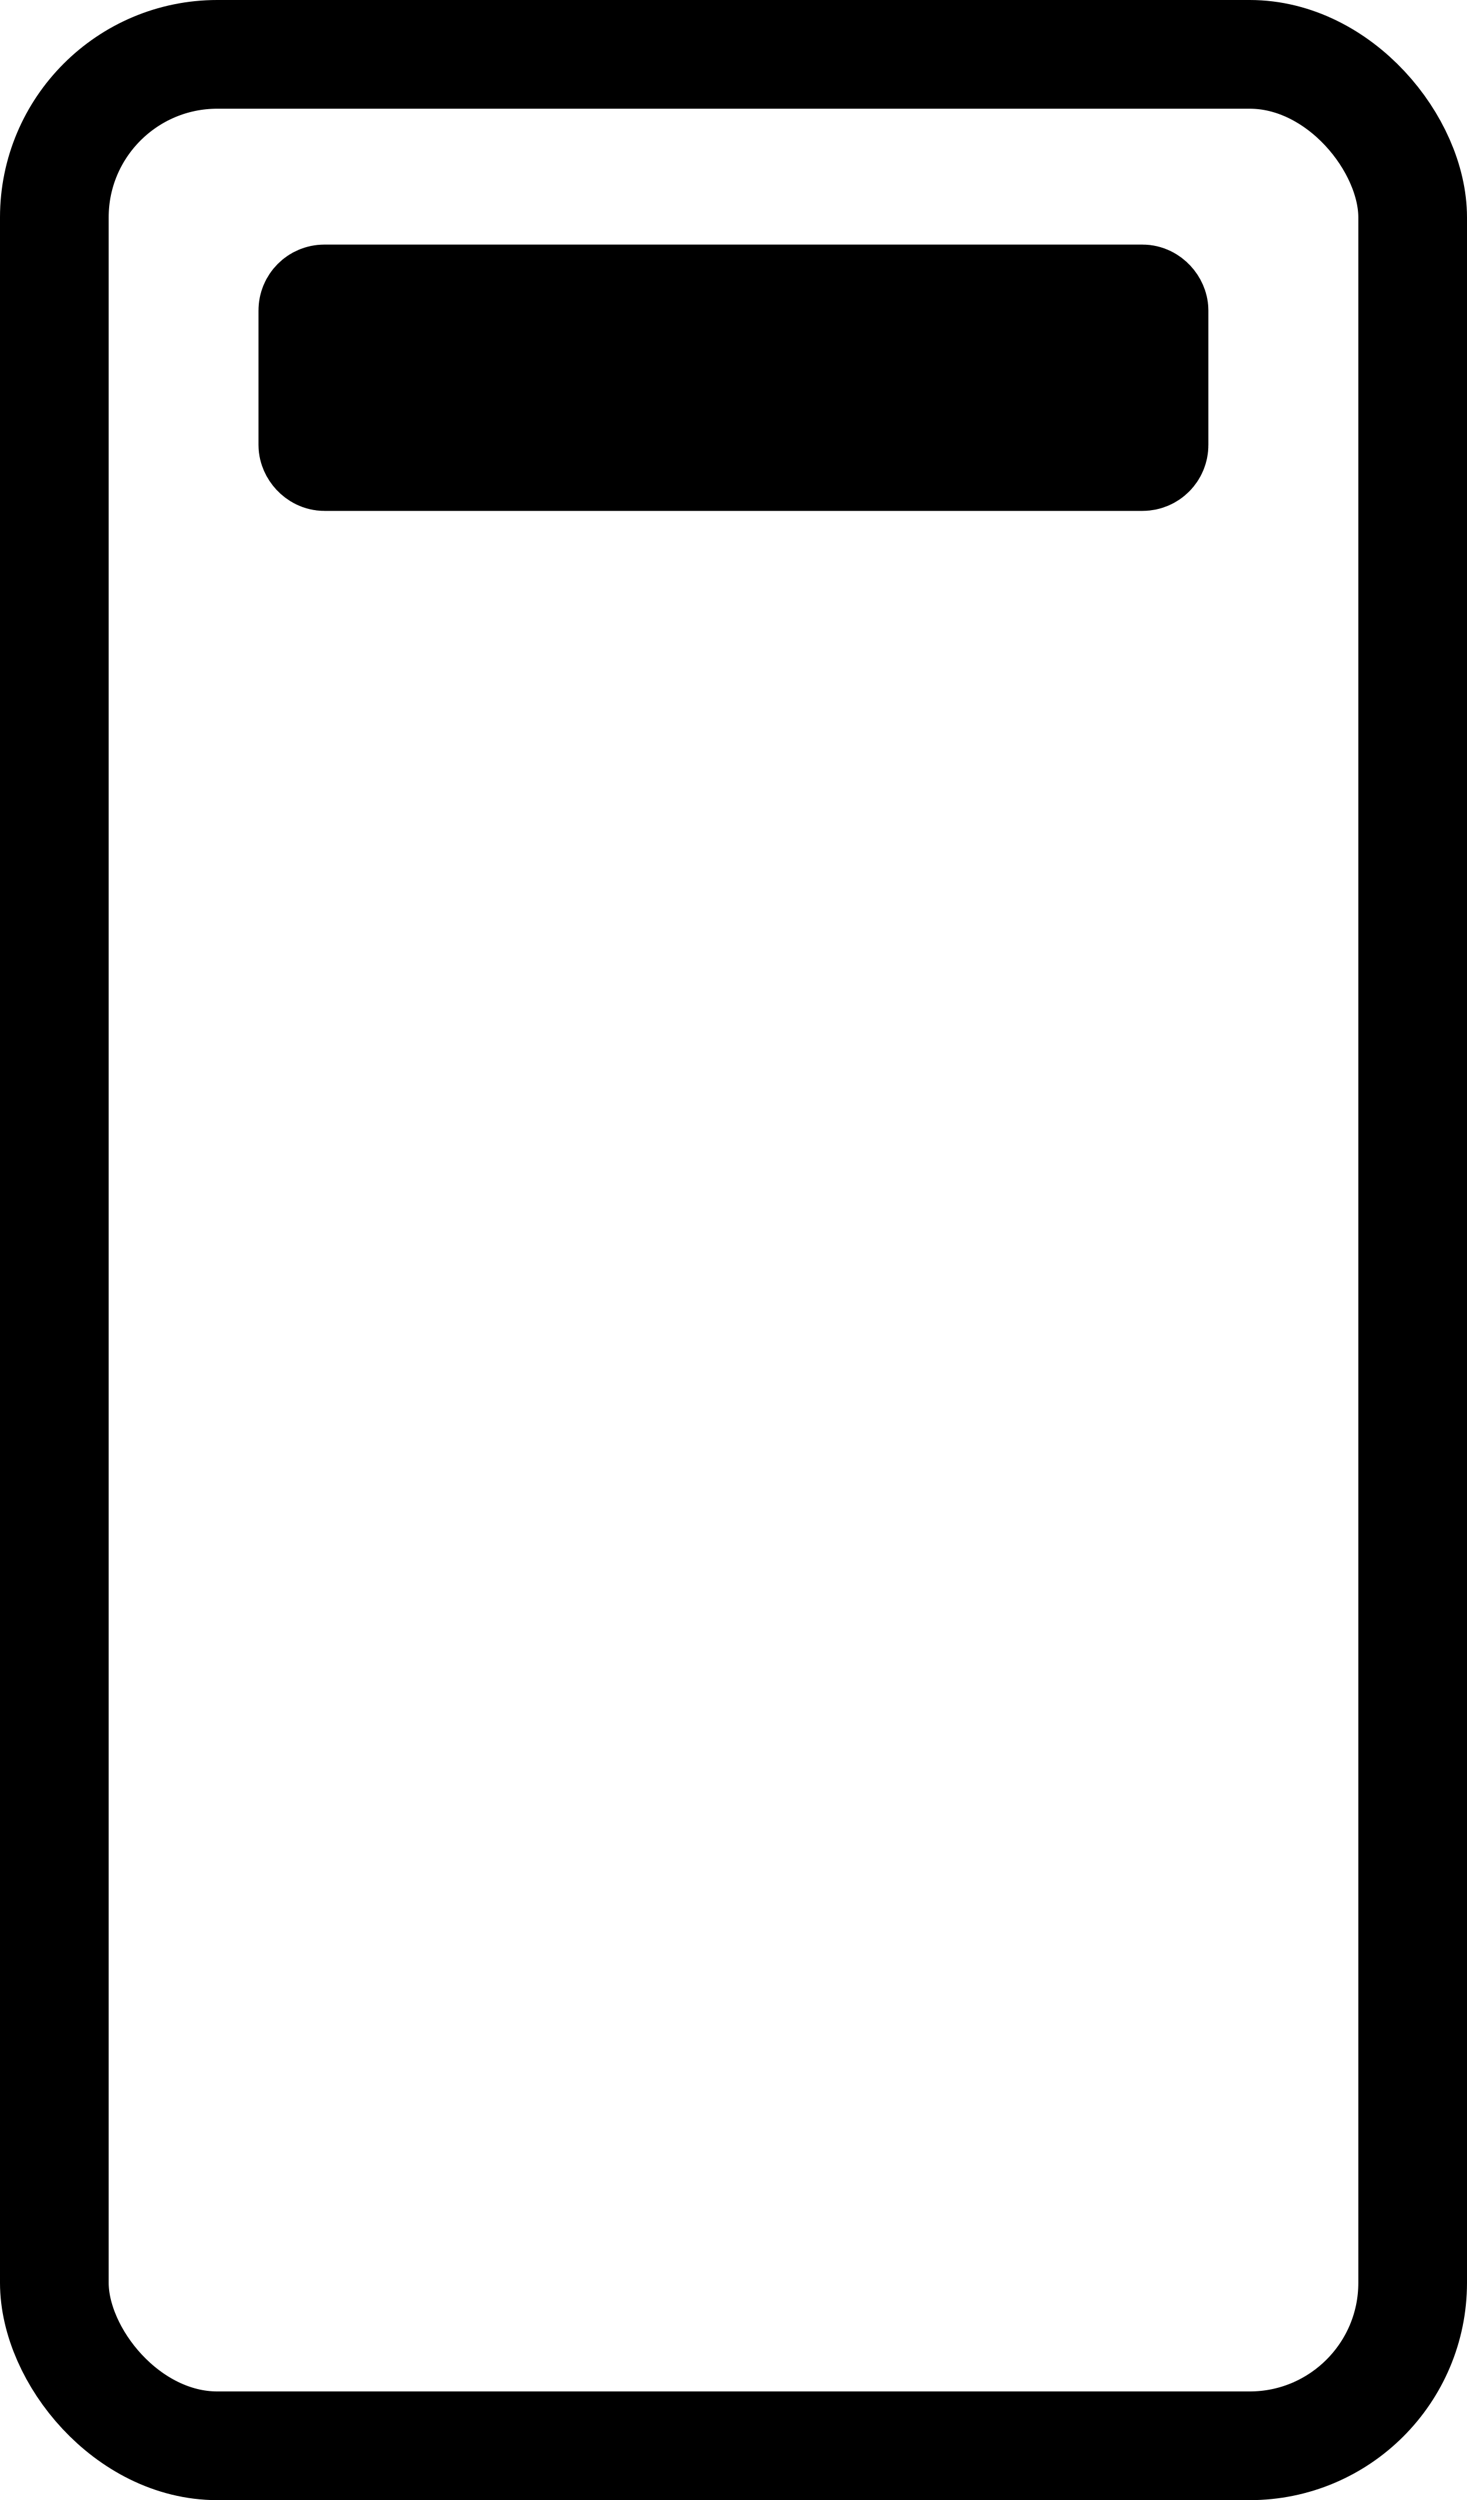 <?xml version="1.0" encoding="UTF-8"?>
<svg id="Layer_2" xmlns="http://www.w3.org/2000/svg" viewBox="0 0 108 184">
  <defs>
    <style>
      .cls-1, .cls-2 {
        fill: none;
      }

      .cls-1, .cls-3 {
        stroke: #000;
        stroke-miterlimit: 10;
        stroke-width: 8px;
      }
    </style>
  </defs>
  <g id="Layer_4">
    <rect class="cls-1" x="4" y="4" width="100" height="176" rx="12" ry="12"/>
    <rect class="cls-3" x="23.03" y="22" width="61.93" height="11.6" rx=".85" ry=".85"/>
    <rect class="cls-2" x="23.03" y="53.6" width="61.93" height="11.6"/>
    <rect class="cls-2" x="23.03" y="85.2" width="61.93" height="11.6"/>
    <rect class="cls-2" x="23.03" y="116.8" width="61.93" height="11.6"/>
    <rect class="cls-2" x="23.03" y="148.4" width="61.93" height="11.6"/>
  </g>
</svg>